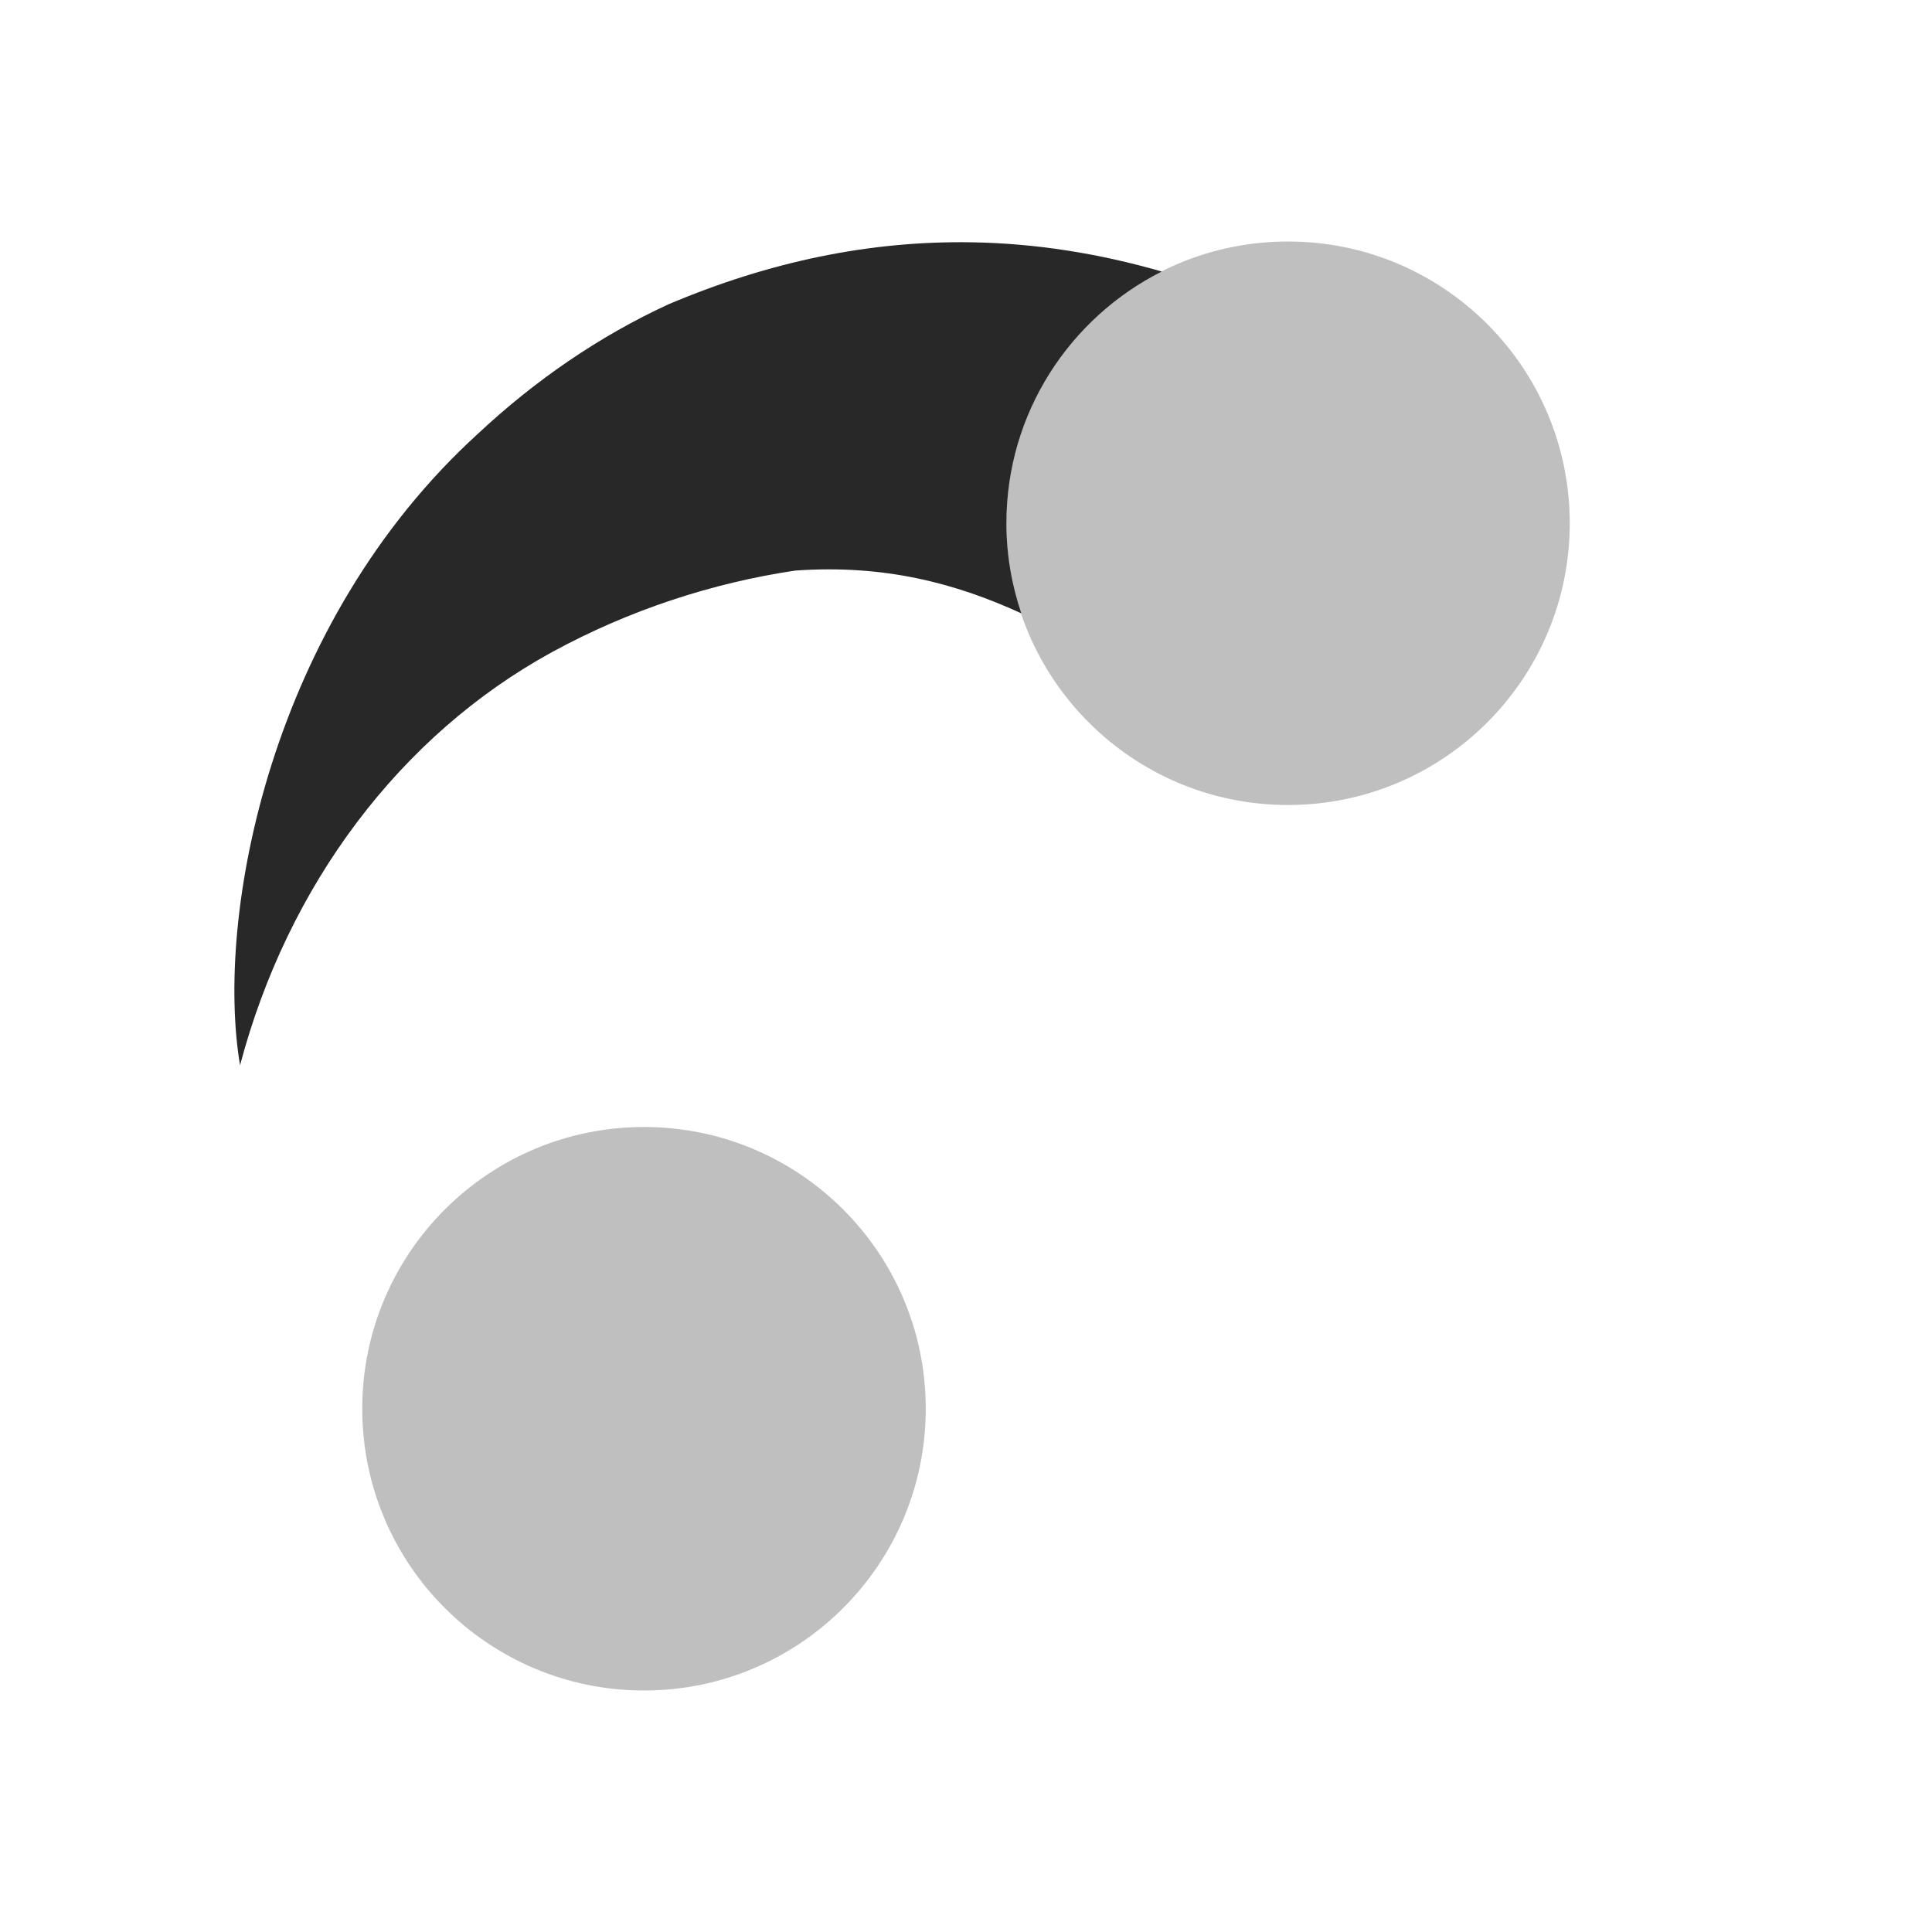 <svg width="24" height="24" version="1.1" xmlns="http://www.w3.org/2000/svg">
  <defs>
    <style id="current-color-scheme" type="text/css">.ColorScheme-Text { color:#282828; } .ColorScheme-Highlight { color:#458588; } .ColorScheme-NeutralText { color:#fe8019; } .ColorScheme-PositiveText { color:#689d6a; } .ColorScheme-NegativeText { color:#fb4934; }</style>
  </defs>
  <path class="ColorScheme-Text" d="m8 14c-1.933 0-3.5 1.567-3.5 3.5s1.567 3.5 3.5 3.5 3.5-1.567 3.5-3.5-1.567-3.5-3.5-3.5z" fill="currentColor" opacity=".3"/>
  <path class="ColorScheme-Text" d="m12.07 3.01c-1.256-0.021-2.505 0.236-3.768 0.771-0.863 0.398-1.658 0.947-2.355 1.598-2.594 2.355-3.278 6.003-2.965 7.854 0.592-2.236 1.986-4.097 3.873-5.131 0.966-0.528 2.007-0.863 3.023-1.014 1.109-0.079 1.994 0.158 2.809 0.531-0.119-0.352-0.185-0.728-0.185-1.119 0-1.368 0.786-2.551 1.93-3.127-0.791-0.228-1.577-0.35-2.359-0.363h-2e-3z" fill="currentColor"/>
  <path class="ColorScheme-Text" d="m16 3c-1.933 0-3.5 1.567-3.5 3.5s1.567 3.5 3.5 3.5 3.5-1.567 3.5-3.5-1.567-3.5-3.5-3.5z" fill="currentColor" opacity=".3"/>
</svg>
